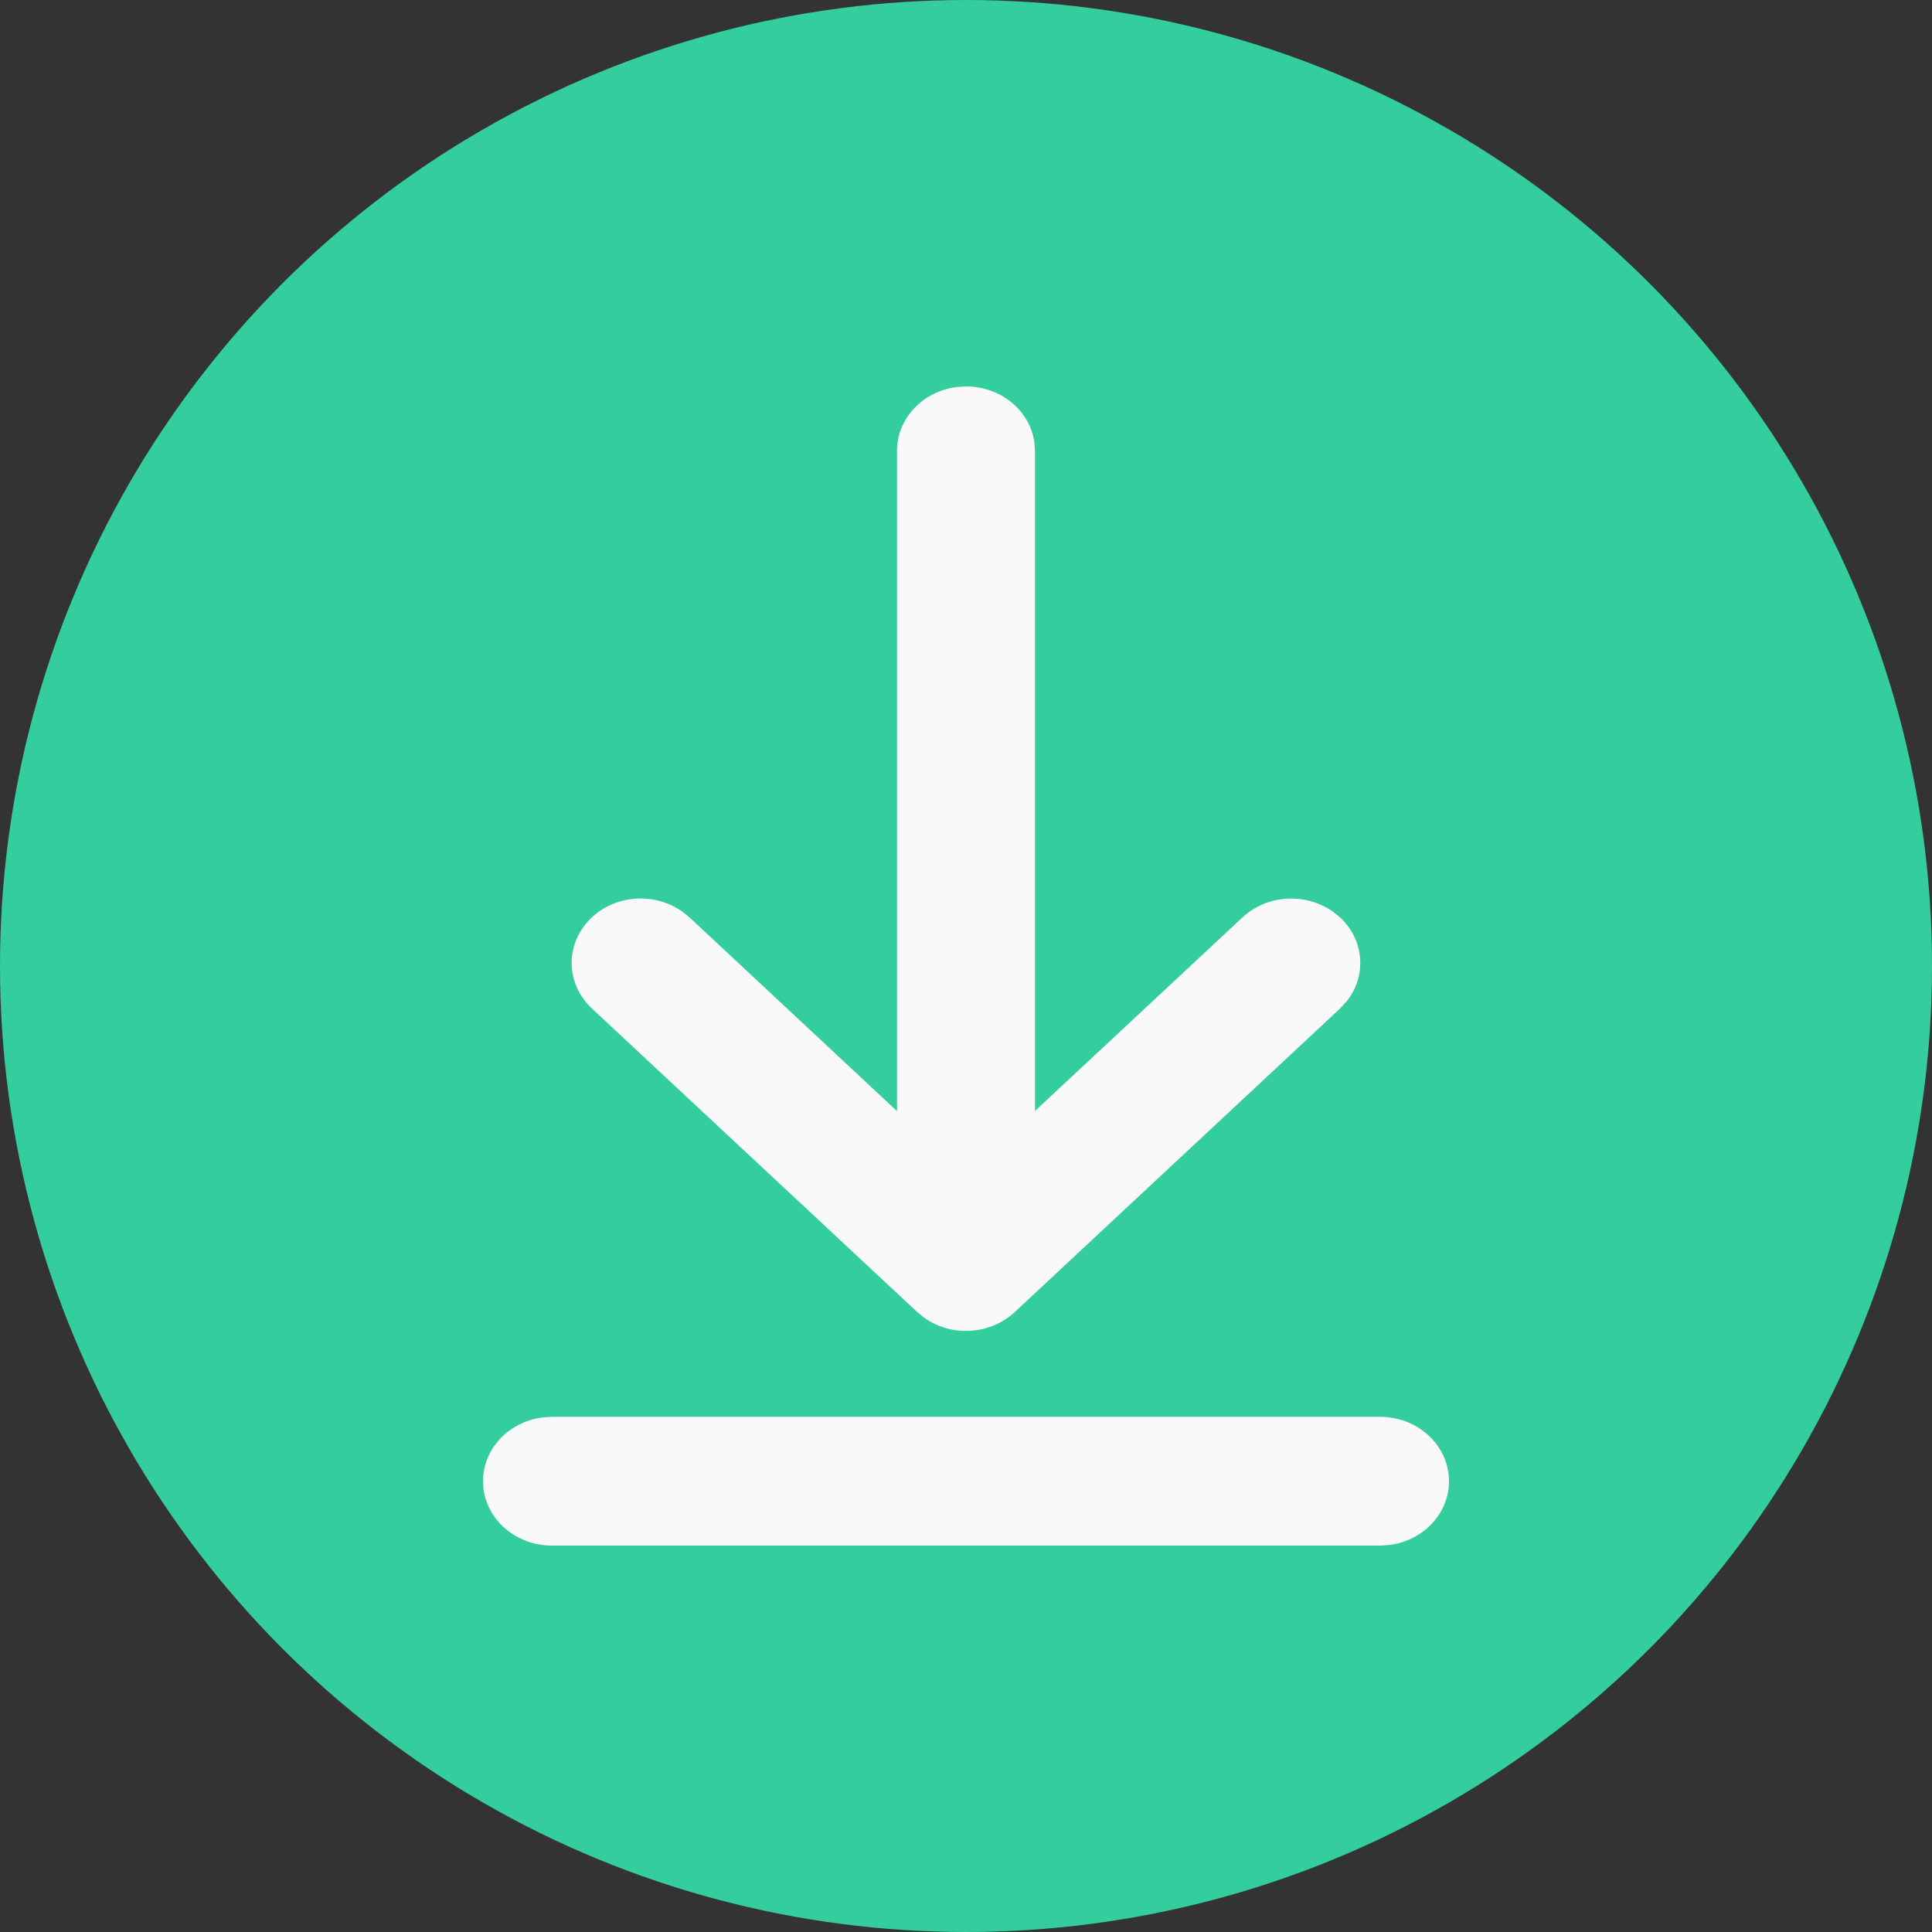 <svg width="80" height="80" viewBox="0 0 80 80" fill="none" xmlns="http://www.w3.org/2000/svg">
<rect x="0" y="0" width="80" height="80" fill="#333333" stroke="none"/>
<circle cx="40" cy="40" r="40" fill="#34CD9E"/>
<path d="M22.856 58.667H57.144C57.867 58.667 58.564 58.923 59.093 59.385C59.622 59.846 59.944 60.477 59.993 61.152C60.043 61.826 59.816 62.492 59.359 63.016C58.902 63.54 58.249 63.883 57.532 63.975L57.144 64H22.856C22.133 64 21.436 63.743 20.907 63.282C20.378 62.821 20.056 62.189 20.007 61.515C19.957 60.841 20.184 60.175 20.641 59.651C21.098 59.126 21.751 58.784 22.468 58.692L22.856 58.667H57.144H22.856ZM39.611 16.025L40 16C40.691 16 41.358 16.233 41.878 16.657C42.398 17.081 42.737 17.666 42.831 18.304L42.857 18.667V46.002L51.448 37.988C51.933 37.535 52.575 37.261 53.258 37.214C53.941 37.167 54.62 37.351 55.17 37.732L55.49 37.988C55.974 38.44 56.269 39.039 56.319 39.677C56.369 40.315 56.173 40.948 55.764 41.461L55.49 41.76L42.019 54.329C41.535 54.781 40.894 55.055 40.212 55.103C39.529 55.15 38.851 54.968 38.301 54.588L37.981 54.329L24.51 41.76C23.999 41.284 23.699 40.645 23.672 39.972C23.645 39.299 23.892 38.641 24.364 38.13C24.835 37.62 25.496 37.295 26.214 37.221C26.931 37.147 27.652 37.33 28.232 37.732L28.552 37.988L37.143 46.009V18.667C37.143 18.022 37.393 17.4 37.847 16.914C38.3 16.428 38.927 16.113 39.611 16.025L40 16L39.611 16.025Z" fill="#F9F9F9"/>
</svg>
